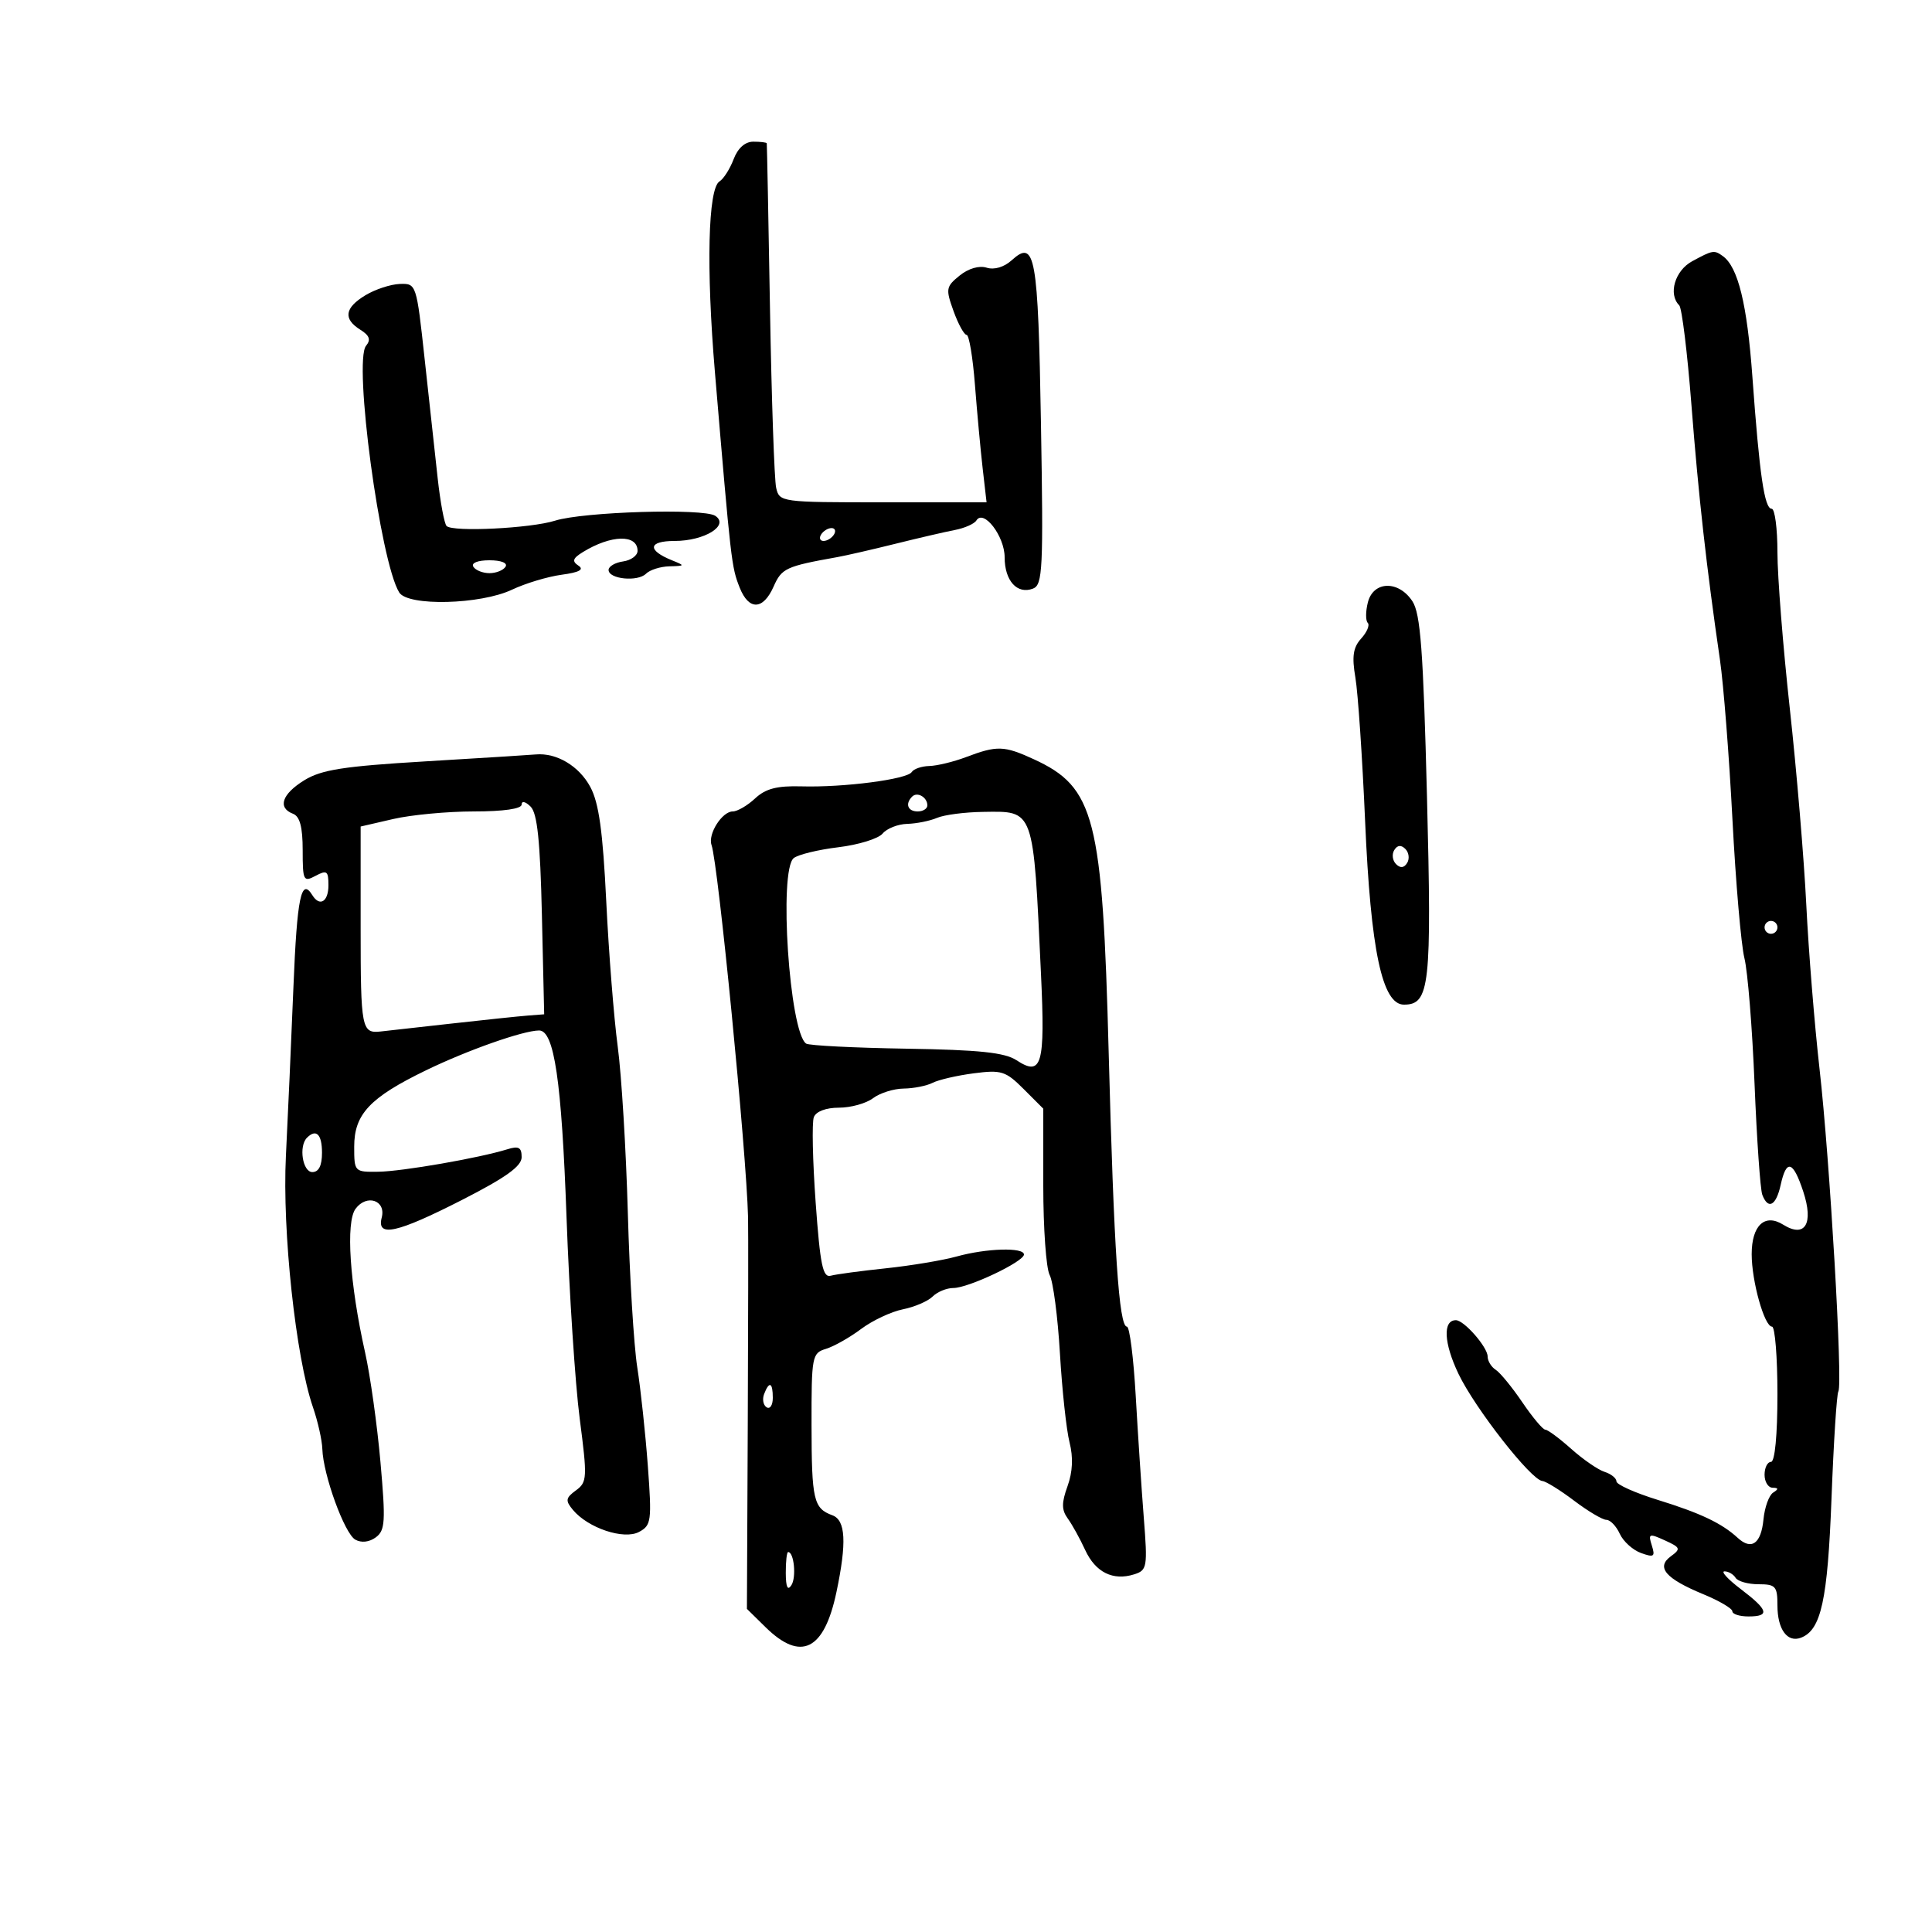 <svg xmlns="http://www.w3.org/2000/svg" width="300" height="300" viewBox="0 0 300 300" version="1.1">
	<path d="M 113.913 24.730 C 113.342 26.231, 112.357 27.780, 111.723 28.171 C 109.941 29.272, 109.645 41.611, 111.012 57.794 C 113.516 87.441, 113.584 88.036, 114.859 91.250 C 116.277 94.822, 118.500 94.751, 120.124 91.083 C 121.384 88.234, 122.025 87.938, 130 86.511 C 131.375 86.265, 135.425 85.336, 139 84.447 C 142.575 83.558, 146.743 82.591, 148.262 82.300 C 149.781 82.008, 151.289 81.342, 151.612 80.820 C 152.734 79.004, 156 83.256, 156 86.533 C 156 90.188, 157.949 92.340, 160.407 91.397 C 161.909 90.821, 162.027 88.378, 161.640 65.786 C 161.190 39.568, 160.749 37.107, 157.095 40.414 C 155.914 41.482, 154.380 41.938, 153.211 41.567 C 152.049 41.198, 150.374 41.686, 149.008 42.792 C 146.885 44.512, 146.824 44.870, 148.069 48.316 C 148.802 50.342, 149.714 52, 150.095 52 C 150.476 52, 151.058 55.487, 151.388 59.750 C 151.718 64.013, 152.259 69.862, 152.590 72.750 L 153.193 78 137.116 78 C 121.262 78, 121.031 77.969, 120.522 75.750 C 120.238 74.513, 119.808 62.025, 119.565 48 C 119.323 33.975, 119.097 22.387, 119.063 22.250 C 119.028 22.113, 118.089 22, 116.975 22 C 115.690 22, 114.571 22.997, 113.913 24.730 M 262.750 40.572 C 260.078 42.022, 259.007 45.683, 260.750 47.410 C 261.163 47.818, 262.013 54.756, 262.641 62.826 C 263.746 77.046, 264.975 88.033, 267.072 102.444 C 267.628 106.263, 268.501 117.416, 269.012 127.227 C 269.523 137.038, 270.360 146.738, 270.872 148.783 C 271.385 150.827, 272.092 159.599, 272.444 168.276 C 272.795 176.953, 273.338 184.716, 273.649 185.526 C 274.557 187.894, 275.790 187.234, 276.500 184 C 277.394 179.928, 278.426 180.230, 280.010 185.030 C 281.656 190.017, 280.283 192.282, 276.897 190.168 C 274.029 188.377, 272 190.278, 272 194.756 C 272 198.961, 273.977 206, 275.158 206 C 275.621 206, 276 210.725, 276 216.500 C 276 222.833, 275.603 227, 275 227 C 274.450 227, 274 227.900, 274 229 C 274 230.100, 274.563 231.007, 275.250 231.015 C 276.178 231.027, 276.199 231.222, 275.331 231.774 C 274.689 232.183, 274.014 234.054, 273.831 235.932 C 273.465 239.706, 271.974 240.773, 269.827 238.795 C 267.373 236.532, 264.027 234.943, 257.424 232.904 C 253.891 231.812, 251 230.518, 251 230.027 C 251 229.536, 250.173 228.872, 249.162 228.552 C 248.152 228.231, 245.821 226.625, 243.982 224.984 C 242.144 223.343, 240.332 222, 239.956 222 C 239.580 222, 237.975 220.088, 236.389 217.750 C 234.803 215.412, 232.942 213.140, 232.253 212.700 C 231.564 212.260, 231 211.333, 231 210.639 C 231 209.185, 227.339 205, 226.068 205 C 224.014 205, 224.186 208.552, 226.473 213.331 C 229.040 218.697, 237.751 229.825, 239.500 229.972 C 240.050 230.018, 242.268 231.393, 244.428 233.028 C 246.589 234.663, 248.844 236, 249.441 236 C 250.038 236, 250.970 236.972, 251.513 238.159 C 252.056 239.347, 253.542 240.693, 254.815 241.151 C 256.830 241.876, 257.047 241.725, 256.494 239.981 C 255.908 238.136, 256.068 238.074, 258.516 239.189 C 260.958 240.302, 261.033 240.503, 259.438 241.669 C 257.112 243.370, 258.627 245.132, 264.496 247.553 C 266.973 248.574, 269 249.768, 269 250.205 C 269 250.642, 270.125 251, 271.500 251 C 274.879 251, 274.600 250.010, 270.303 246.750 C 268.309 245.238, 267.174 244, 267.780 244 C 268.386 244, 269.160 244.450, 269.500 245 C 269.840 245.550, 271.441 246, 273.059 246 C 275.720 246, 276 246.315, 276 249.300 C 276 253.009, 277.540 255.114, 279.659 254.301 C 282.788 253.100, 283.794 248.505, 284.396 232.655 C 284.727 223.942, 285.205 216.477, 285.459 216.066 C 286.168 214.920, 284.134 180.054, 282.539 166 C 281.759 159.125, 280.832 147.650, 280.480 140.500 C 280.128 133.350, 278.976 119.638, 277.920 110.029 C 276.864 100.420, 276 89.507, 276 85.779 C 276 82.051, 275.597 79, 275.105 79 C 273.981 79, 273.215 73.754, 272.110 58.500 C 271.293 47.218, 269.884 41.467, 267.520 39.765 C 266.172 38.795, 265.960 38.830, 262.750 40.572 M 56.752 45.841 C 53.513 47.796, 53.256 49.518, 55.949 51.200 C 57.381 52.094, 57.618 52.755, 56.842 53.690 C 54.851 56.090, 59.042 87.265, 61.993 92 C 63.344 94.168, 74.608 93.888, 79.505 91.565 C 81.583 90.579, 85.055 89.534, 87.221 89.244 C 89.933 88.880, 90.744 88.443, 89.829 87.839 C 88.783 87.150, 88.927 86.701, 90.500 85.732 C 94.894 83.025, 99 82.932, 99 85.537 C 99 86.265, 97.987 87.005, 96.750 87.180 C 95.513 87.356, 94.500 87.950, 94.500 88.500 C 94.500 89.925, 99.020 90.380, 100.315 89.085 C 100.912 88.488, 102.548 87.971, 103.950 87.937 C 106.385 87.876, 106.403 87.834, 104.352 87.007 C 100.452 85.433, 100.642 84, 104.750 84 C 109.407 84, 113.322 81.578, 111.062 80.094 C 109.236 78.895, 90.579 79.462, 86.183 80.851 C 82.405 82.044, 70.306 82.640, 69.346 81.679 C 68.996 81.329, 68.374 77.996, 67.963 74.272 C 67.553 70.547, 66.642 62.213, 65.939 55.750 C 64.670 44.076, 64.645 44.001, 62.081 44.091 C 60.661 44.142, 58.263 44.929, 56.752 45.841 M 127.500 83 C 127.160 83.550, 127.332 84, 127.882 84 C 128.432 84, 129.160 83.550, 129.500 83 C 129.840 82.450, 129.668 82, 129.118 82 C 128.568 82, 127.840 82.450, 127.500 83 M 73.500 88 C 73.840 88.550, 74.965 89, 76 89 C 77.035 89, 78.160 88.550, 78.500 88 C 78.862 87.415, 77.824 87, 76 87 C 74.176 87, 73.138 87.415, 73.500 88 M 212.399 93.547 C 212.047 94.947, 212.040 96.373, 212.382 96.715 C 212.724 97.058, 212.269 98.150, 211.370 99.143 C 210.108 100.538, 209.902 101.922, 210.465 105.224 C 210.866 107.576, 211.544 117.600, 211.973 127.500 C 212.844 147.605, 214.621 156, 218.004 156 C 222.010 156, 222.331 153.103, 221.580 123.657 C 221.002 100.998, 220.575 95.281, 219.319 93.364 C 217.172 90.087, 213.241 90.191, 212.399 93.547 M 150 117.563 C 148.075 118.291, 145.514 118.913, 144.309 118.944 C 143.104 118.975, 141.872 119.397, 141.572 119.883 C 140.875 121.011, 131.009 122.293, 124.459 122.106 C 120.648 121.998, 118.888 122.455, 117.250 123.981 C 116.059 125.092, 114.498 126, 113.782 126 C 112.120 126, 109.892 129.521, 110.486 131.210 C 111.522 134.158, 115.909 178.858, 116.158 189 C 116.205 190.925, 116.185 205.399, 116.112 221.163 L 115.981 249.827 118.865 252.663 C 124.365 258.073, 127.981 256.282, 129.887 247.201 C 131.501 239.514, 131.316 236.054, 129.250 235.292 C 126.329 234.214, 126.031 232.927, 126.015 221.317 C 126.001 210.584, 126.090 210.107, 128.250 209.451 C 129.488 209.075, 131.942 207.688, 133.704 206.368 C 135.466 205.048, 138.389 203.672, 140.200 203.310 C 142.010 202.948, 144.088 202.055, 144.817 201.326 C 145.546 200.597, 146.999 200, 148.045 200 C 150.377 200, 159 195.907, 159 194.801 C 159 193.654, 153.177 193.823, 148.562 195.104 C 146.396 195.706, 141.446 196.532, 137.562 196.941 C 133.678 197.349, 129.826 197.867, 129.002 198.092 C 127.767 198.429, 127.356 196.439, 126.655 186.726 C 126.187 180.250, 126.060 174.287, 126.371 173.476 C 126.714 172.582, 128.255 172, 130.277 172 C 132.115 172, 134.491 171.339, 135.559 170.532 C 136.626 169.724, 138.767 169.049, 140.316 169.032 C 141.864 169.014, 143.889 168.612, 144.816 168.139 C 145.742 167.665, 148.615 167.002, 151.199 166.665 C 155.495 166.105, 156.160 166.314, 158.949 169.103 L 162 172.154 162 184.143 C 162 190.737, 162.445 196.963, 162.989 197.980 C 163.534 198.997, 164.252 204.480, 164.586 210.164 C 164.920 215.849, 165.592 222.065, 166.079 223.978 C 166.669 226.296, 166.565 228.562, 165.765 230.772 C 164.824 233.375, 164.833 234.456, 165.803 235.794 C 166.484 236.732, 167.699 238.930, 168.503 240.677 C 170.104 244.154, 172.828 245.507, 176.122 244.461 C 178.129 243.824, 178.210 243.345, 177.605 235.644 C 177.253 231.165, 176.690 222.662, 176.354 216.750 C 176.018 210.838, 175.403 206, 174.988 206 C 173.751 206, 172.964 194.185, 172.157 163.500 C 171.193 126.872, 170.012 122.248, 160.500 117.881 C 155.912 115.774, 154.816 115.741, 150 117.563 M 66 118.228 C 53.323 118.987, 49.908 119.521, 47.250 121.159 C 43.775 123.302, 43.060 125.425, 45.500 126.362 C 46.560 126.768, 47 128.423, 47 132.004 C 47 136.760, 47.122 137.005, 49 136 C 50.756 135.060, 51 135.240, 51 137.465 C 51 140.020, 49.645 140.852, 48.500 139 C 46.770 136.201, 46.126 139.327, 45.564 153.250 C 45.226 161.637, 44.700 173.450, 44.396 179.500 C 43.811 191.137, 45.922 210.765, 48.591 218.500 C 49.350 220.700, 50.007 223.625, 50.052 225 C 50.181 229.020, 53.498 238.139, 55.170 239.075 C 56.115 239.604, 57.341 239.467, 58.356 238.718 C 59.813 237.641, 59.897 236.280, 59.075 227 C 58.564 221.225, 57.490 213.575, 56.689 210 C 54.297 199.330, 53.665 189.781, 55.213 187.696 C 56.944 185.365, 59.973 186.386, 59.273 189.065 C 58.456 192.187, 61.616 191.492, 71.750 186.320 C 78.556 182.846, 81 181.093, 81 179.683 C 81 178.155, 80.544 177.909, 78.750 178.468 C 74.424 179.815, 62.468 181.895, 58.750 181.947 C 55.041 181.999, 55 181.957, 55 178.052 C 55 173.005, 57.429 170.425, 66.172 166.186 C 72.612 163.064, 81.216 160.033, 83.703 160.011 C 86.058 159.990, 87.207 167.792, 87.970 189 C 88.396 200.825, 89.317 214.903, 90.017 220.284 C 91.214 229.485, 91.179 230.149, 89.432 231.426 C 87.828 232.599, 87.763 233.010, 88.958 234.450 C 91.307 237.279, 96.873 239.138, 99.226 237.879 C 101.138 236.856, 101.227 236.191, 100.597 227.642 C 100.227 222.614, 99.488 215.721, 98.955 212.325 C 98.422 208.929, 97.762 198.129, 97.489 188.325 C 97.215 178.521, 96.509 166.900, 95.919 162.500 C 95.329 158.100, 94.528 147.975, 94.140 140 C 93.609 129.086, 92.998 124.686, 91.669 122.207 C 89.919 118.942, 86.428 116.861, 83.185 117.150 C 82.258 117.233, 74.525 117.718, 66 118.228 M 141.639 123.694 C 140.513 124.820, 140.954 126, 142.500 126 C 143.325 126, 144 125.577, 144 125.059 C 144 123.798, 142.438 122.895, 141.639 123.694 M 81 124.929 C 81 125.594, 78.189 126, 73.576 126 C 69.493 126, 63.868 126.527, 61.076 127.172 L 56 128.343 56 144.172 C 56 159.697, 56.155 160.499, 59.094 160.170 C 59.421 160.134, 64.146 159.605, 69.594 158.995 C 75.042 158.384, 80.625 157.798, 82 157.693 L 84.500 157.500 84.146 142.075 C 83.882 130.584, 83.436 126.293, 82.396 125.253 C 81.605 124.462, 81 124.322, 81 124.929 M 145.500 127 C 144.400 127.473, 142.318 127.891, 140.872 127.930 C 139.427 127.968, 137.708 128.647, 137.052 129.437 C 136.397 130.227, 133.304 131.183, 130.180 131.560 C 127.056 131.938, 123.938 132.696, 123.250 133.246 C 120.899 135.125, 122.578 160.250, 125.176 162.049 C 125.612 162.351, 132.606 162.706, 140.718 162.838 C 152.068 163.021, 156.015 163.435, 157.841 164.631 C 161.782 167.214, 162.304 165.389, 161.648 151.327 C 160.435 125.327, 160.662 125.960, 152.628 126.070 C 149.807 126.109, 146.600 126.527, 145.500 127 M 216.500 132 C 216.101 132.646, 216.224 133.624, 216.774 134.174 C 217.441 134.841, 218.016 134.783, 218.500 134 C 218.899 133.354, 218.776 132.376, 218.226 131.826 C 217.559 131.159, 216.984 131.217, 216.500 132 M 274 144 C 274 144.550, 274.450 145, 275 145 C 275.550 145, 276 144.550, 276 144 C 276 143.450, 275.550 143, 275 143 C 274.450 143, 274 143.450, 274 144 M 47.667 176.667 C 46.358 177.976, 46.986 182, 48.500 182 C 49.500 182, 50 181, 50 179 C 50 176.133, 49.100 175.233, 47.667 176.667 M 118.651 216.468 C 118.341 217.275, 118.518 218.202, 119.044 218.527 C 119.570 218.852, 120 218.191, 120 217.059 C 120 214.644, 119.444 214.401, 118.651 216.468 M 122.015 244.250 C 122.026 246.460, 122.307 247.064, 122.893 246.139 C 123.679 244.898, 123.293 241, 122.383 241 C 122.173 241, 122.007 242.463, 122.015 244.250" stroke="none" fill="black" fill-rule="evenodd"/>
</svg>